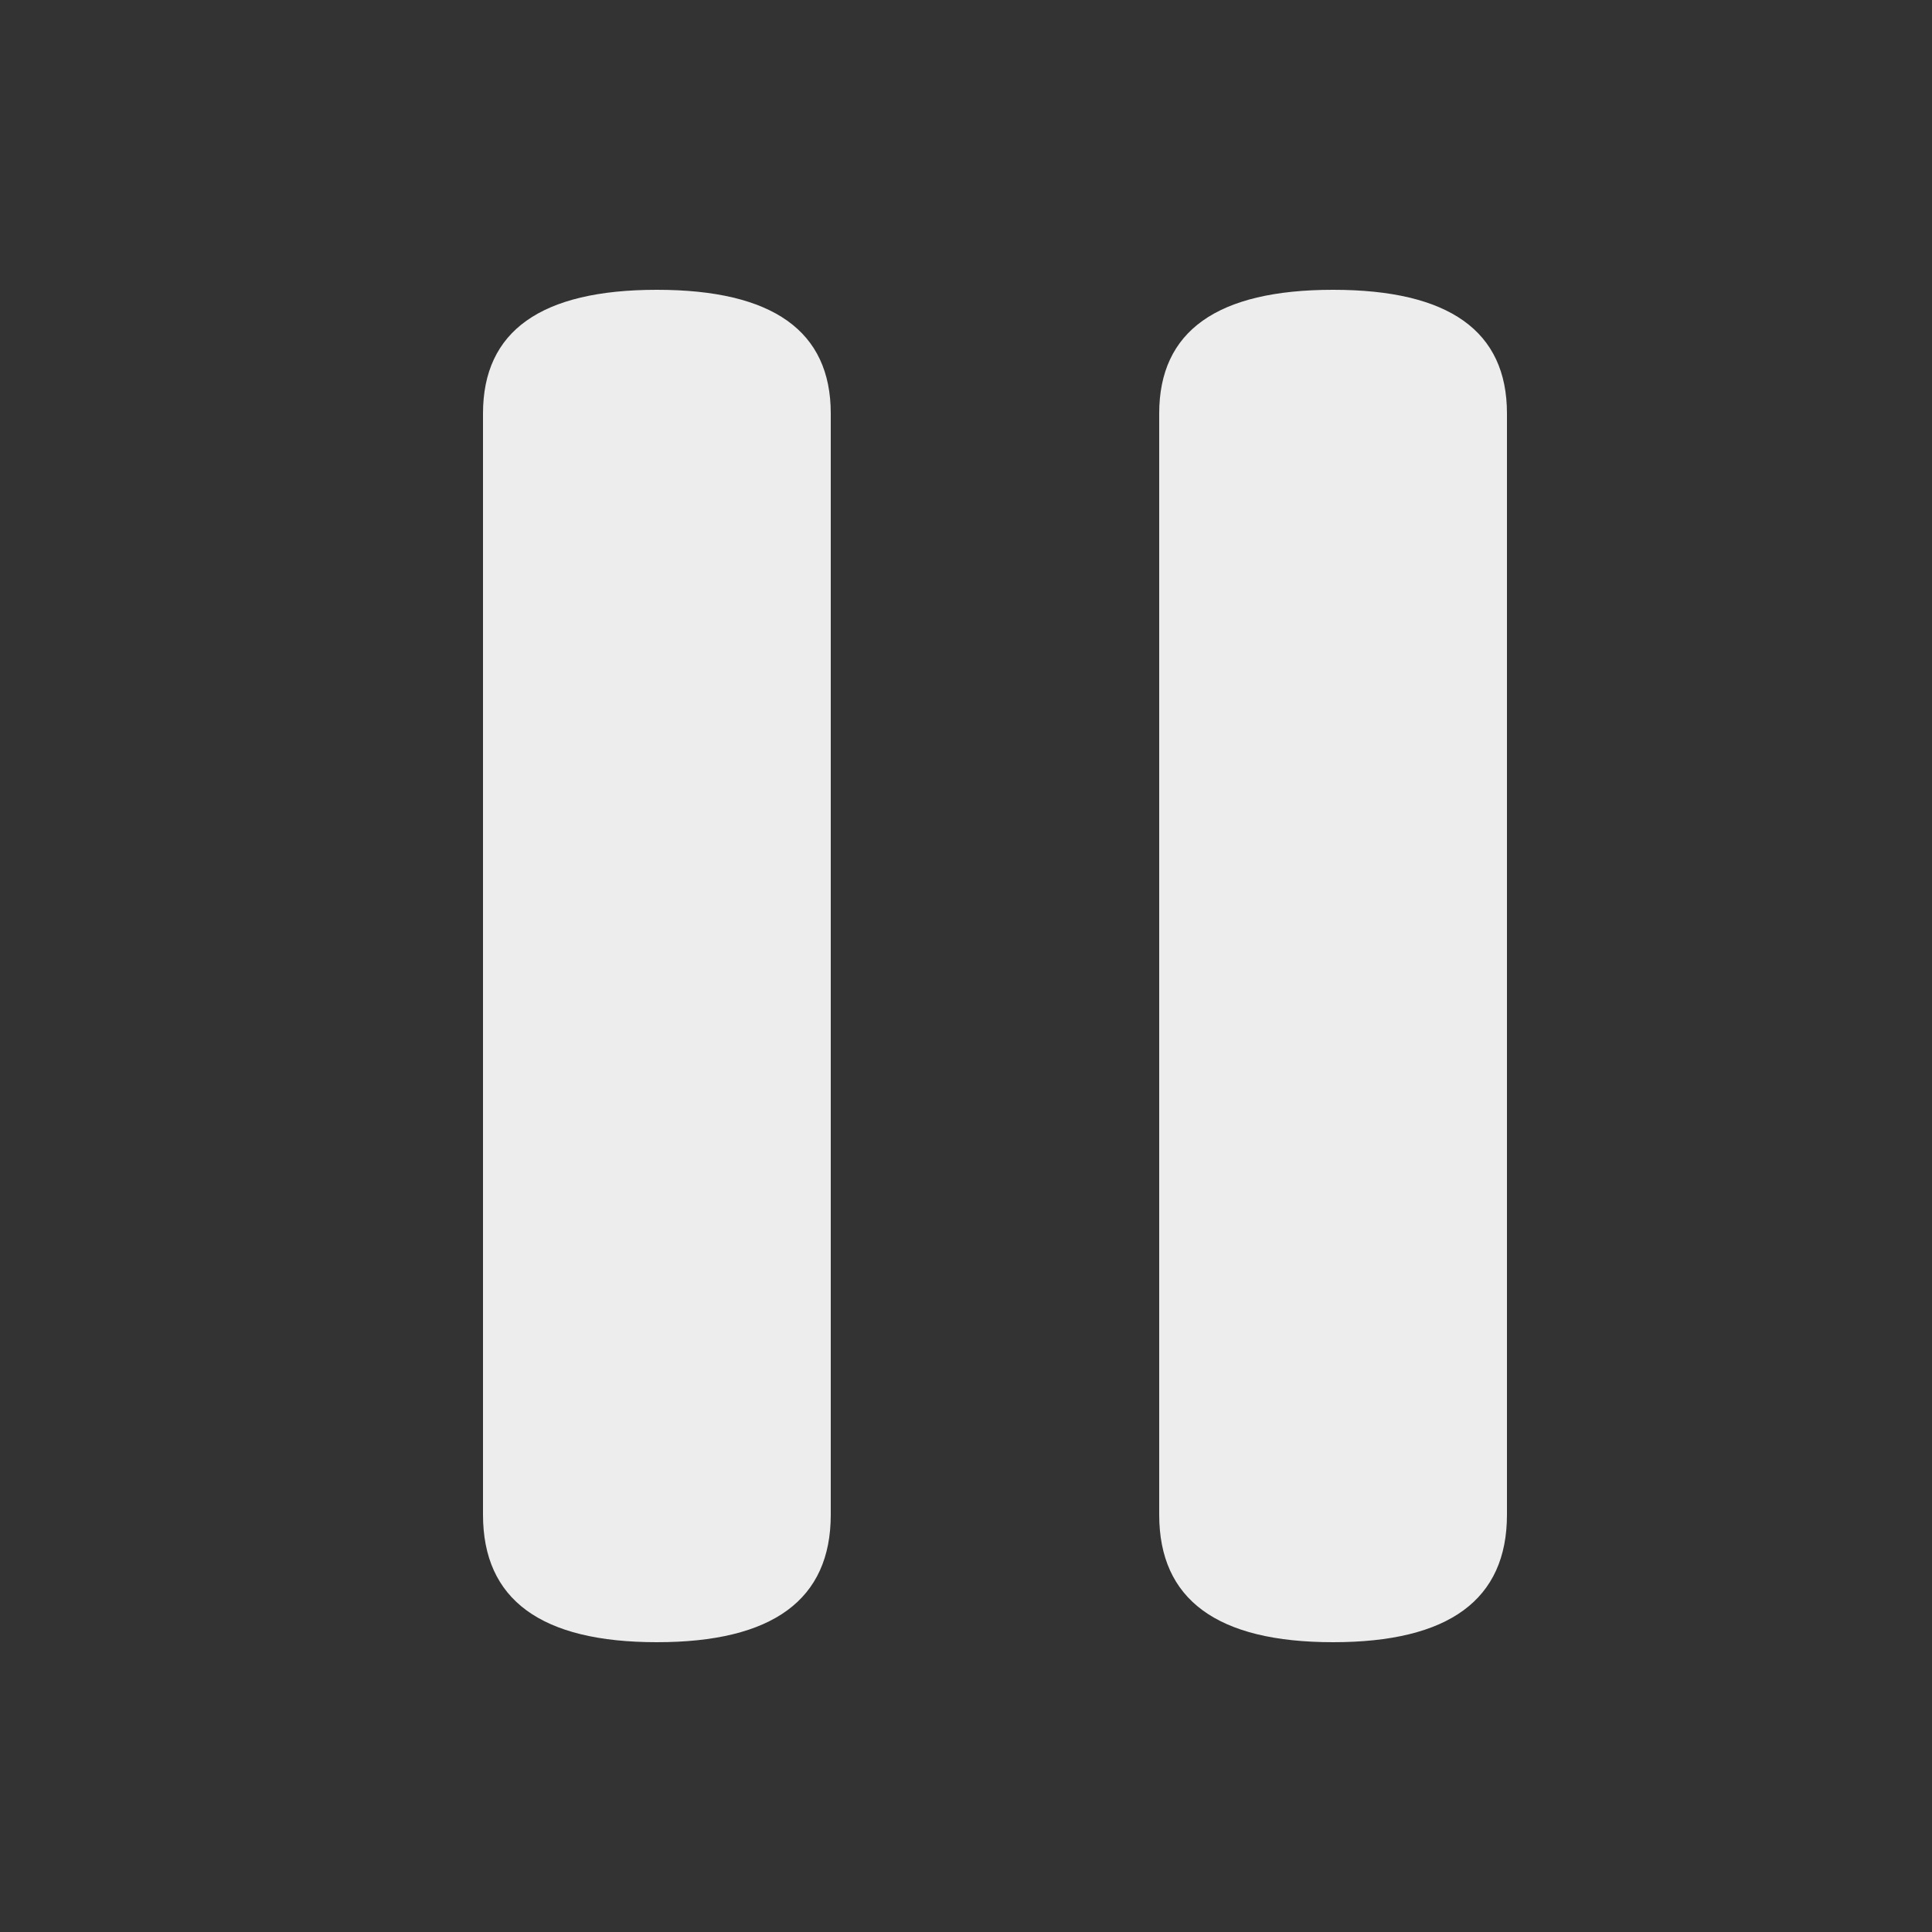 <svg xmlns="http://www.w3.org/2000/svg" version="1.1" viewBox="-8 0 32 32" fill="#ededed">
  <rect x="-8" y="0" width="32" height="32" fill="#333333" stroke="none"/>
  <path d="M14.080 4.8q2.88 0 2.88 2.048v18.24q0 2.112-2.88 2.112t-2.88-2.112v-18.24q0-2.048 2.88-2.048zM2.88 4.8q2.88 0 2.88 2.048v18.24q0 2.112-2.88 2.112t-2.88-2.112v-18.24q0-2.048 2.88-2.048z"></path>
</svg>